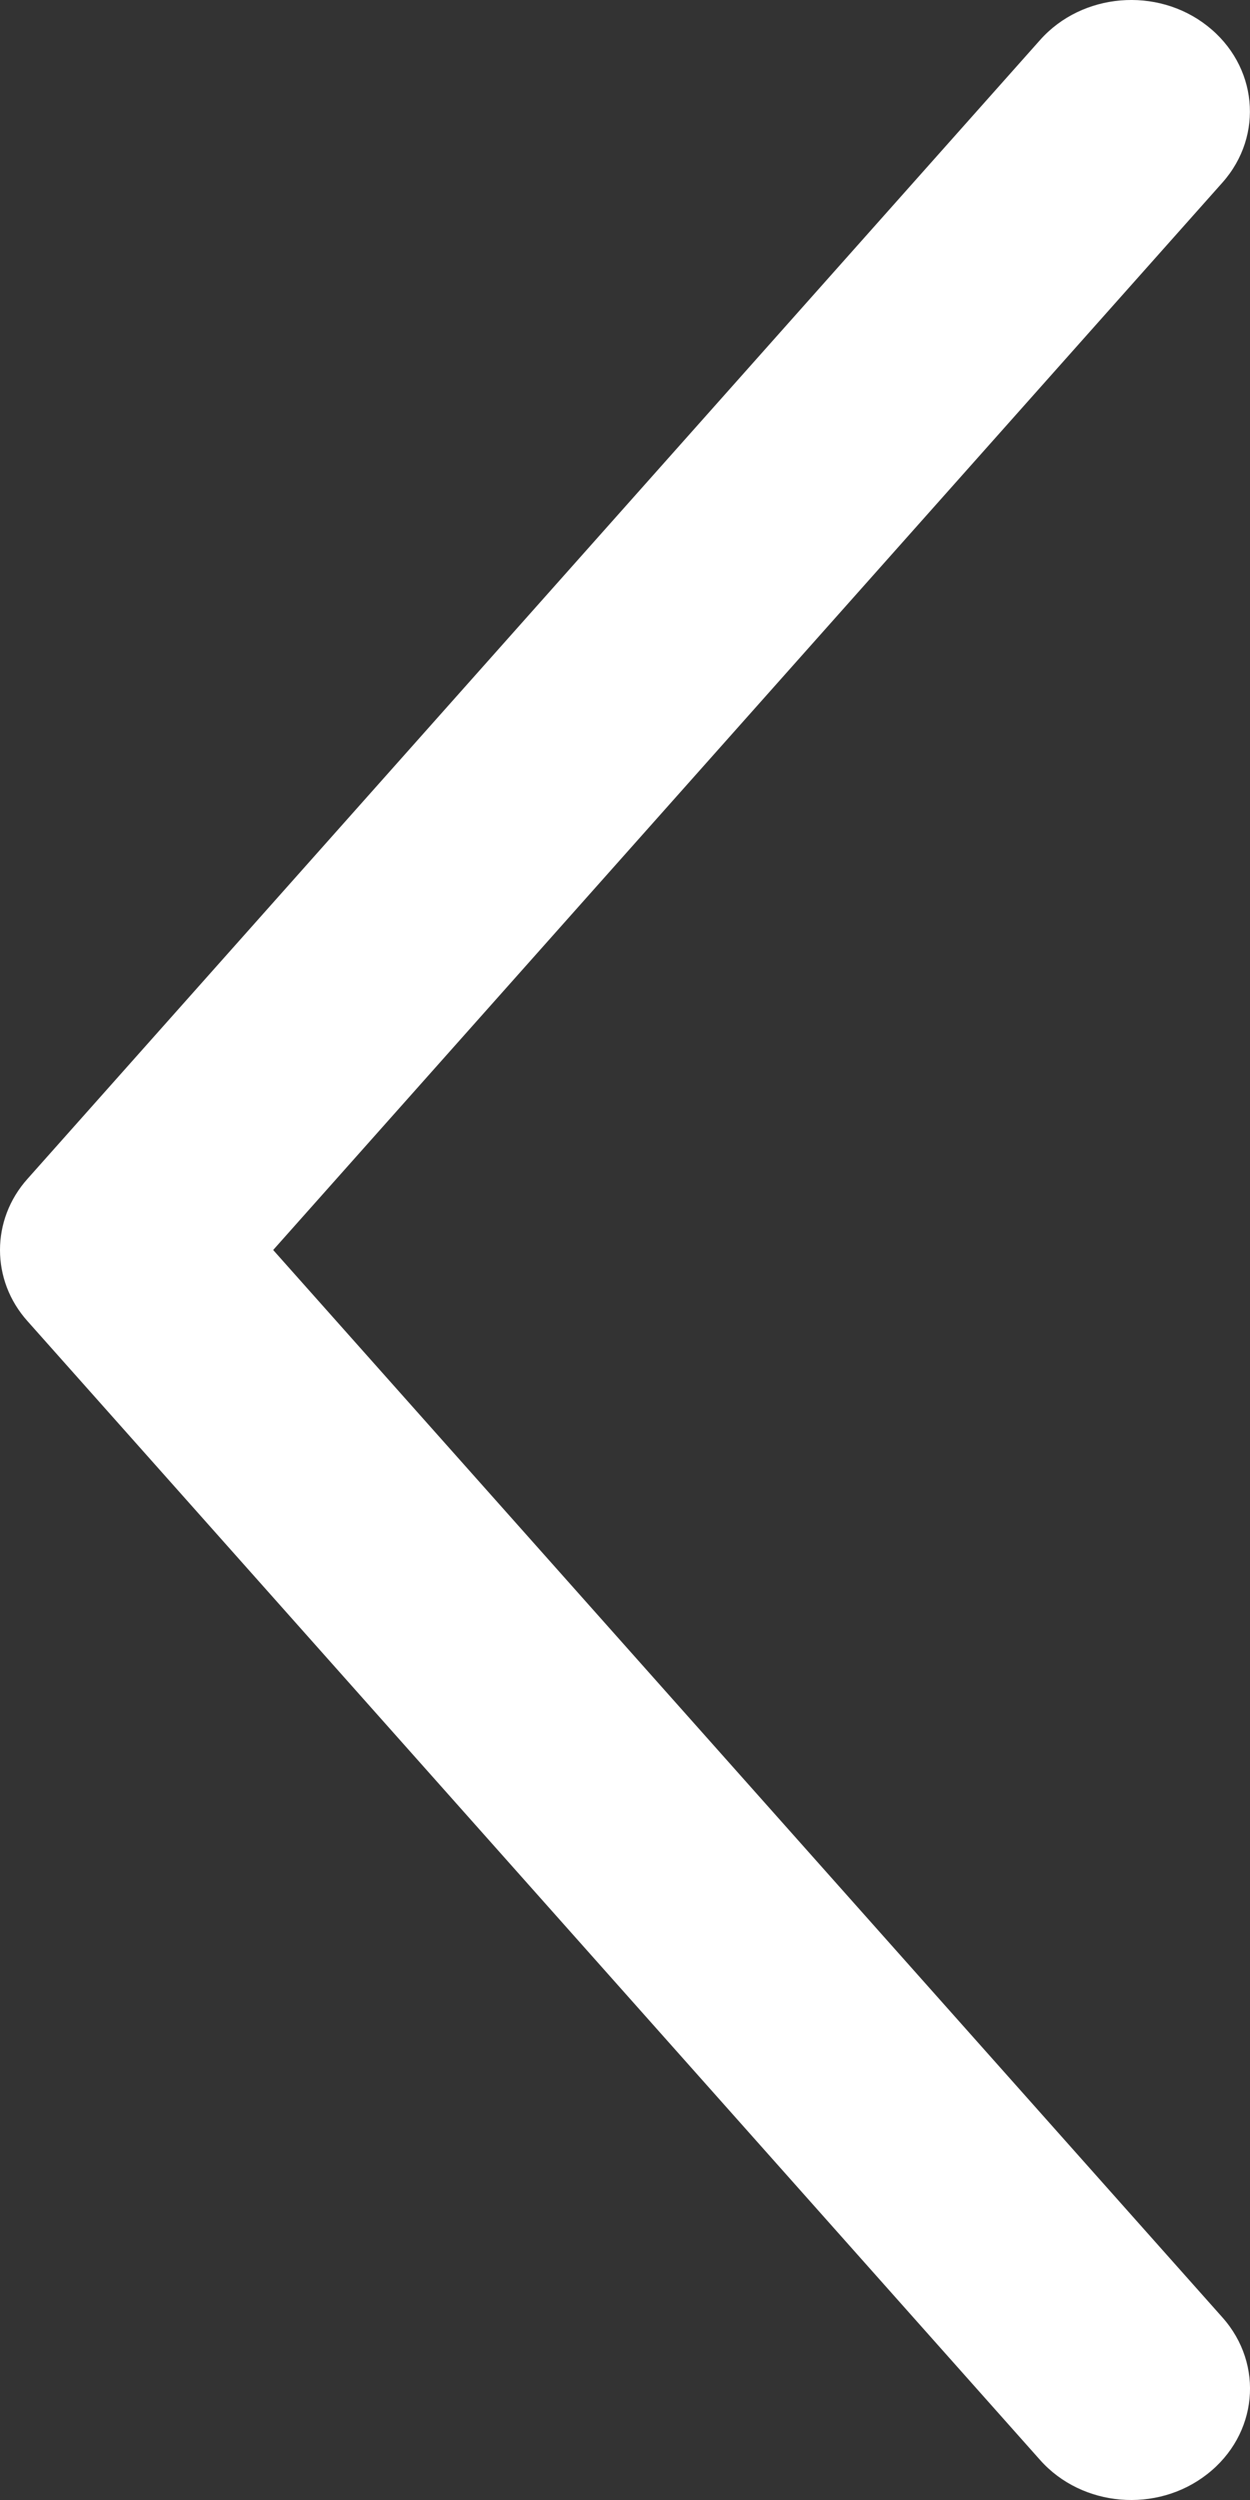 <?xml version="1.0" encoding="UTF-8" standalone="no"?>
<svg width="13px" height="26px" viewBox="0 0 13 26" version="1.1" xmlns="http://www.w3.org/2000/svg" xmlns:xlink="http://www.w3.org/1999/xlink" xmlns:sketch="http://www.bohemiancoding.com/sketch/ns">
    <rect x="0" y="0" width="13" height="26" fill="#333333" stroke="none"/>
    <title>Slice 1</title>
    <description>Created with Sketch (http://www.bohemiancoding.com/sketch)</description>
    <defs></defs>
    <g id="Page 1" stroke="none" stroke-width="1" fill="none" fill-rule="evenodd">
        <g id="Slice 1" fill="#FFFFFF">
            <g id="Page 1">
                <path d="M12.713,24.101 L2.841,13 L12.713,1.899 C13.15,1.407 13.078,0.679 12.555,0.269 C12.033,-0.141 11.253,-0.075 10.817,0.416 L0.287,12.259 C0.095,12.473 0,12.737 0,13 C0,13.264 0.095,13.527 0.287,13.741 L10.817,25.584 C11.253,26.075 12.032,26.141 12.555,25.731 C13.08,25.321 13.151,24.593 12.713,24.101 L12.713,24.101 L12.713,24.101 Z M12.713,24.101" id="Shape"></path>
            </g>
        </g>
    </g>
</svg>